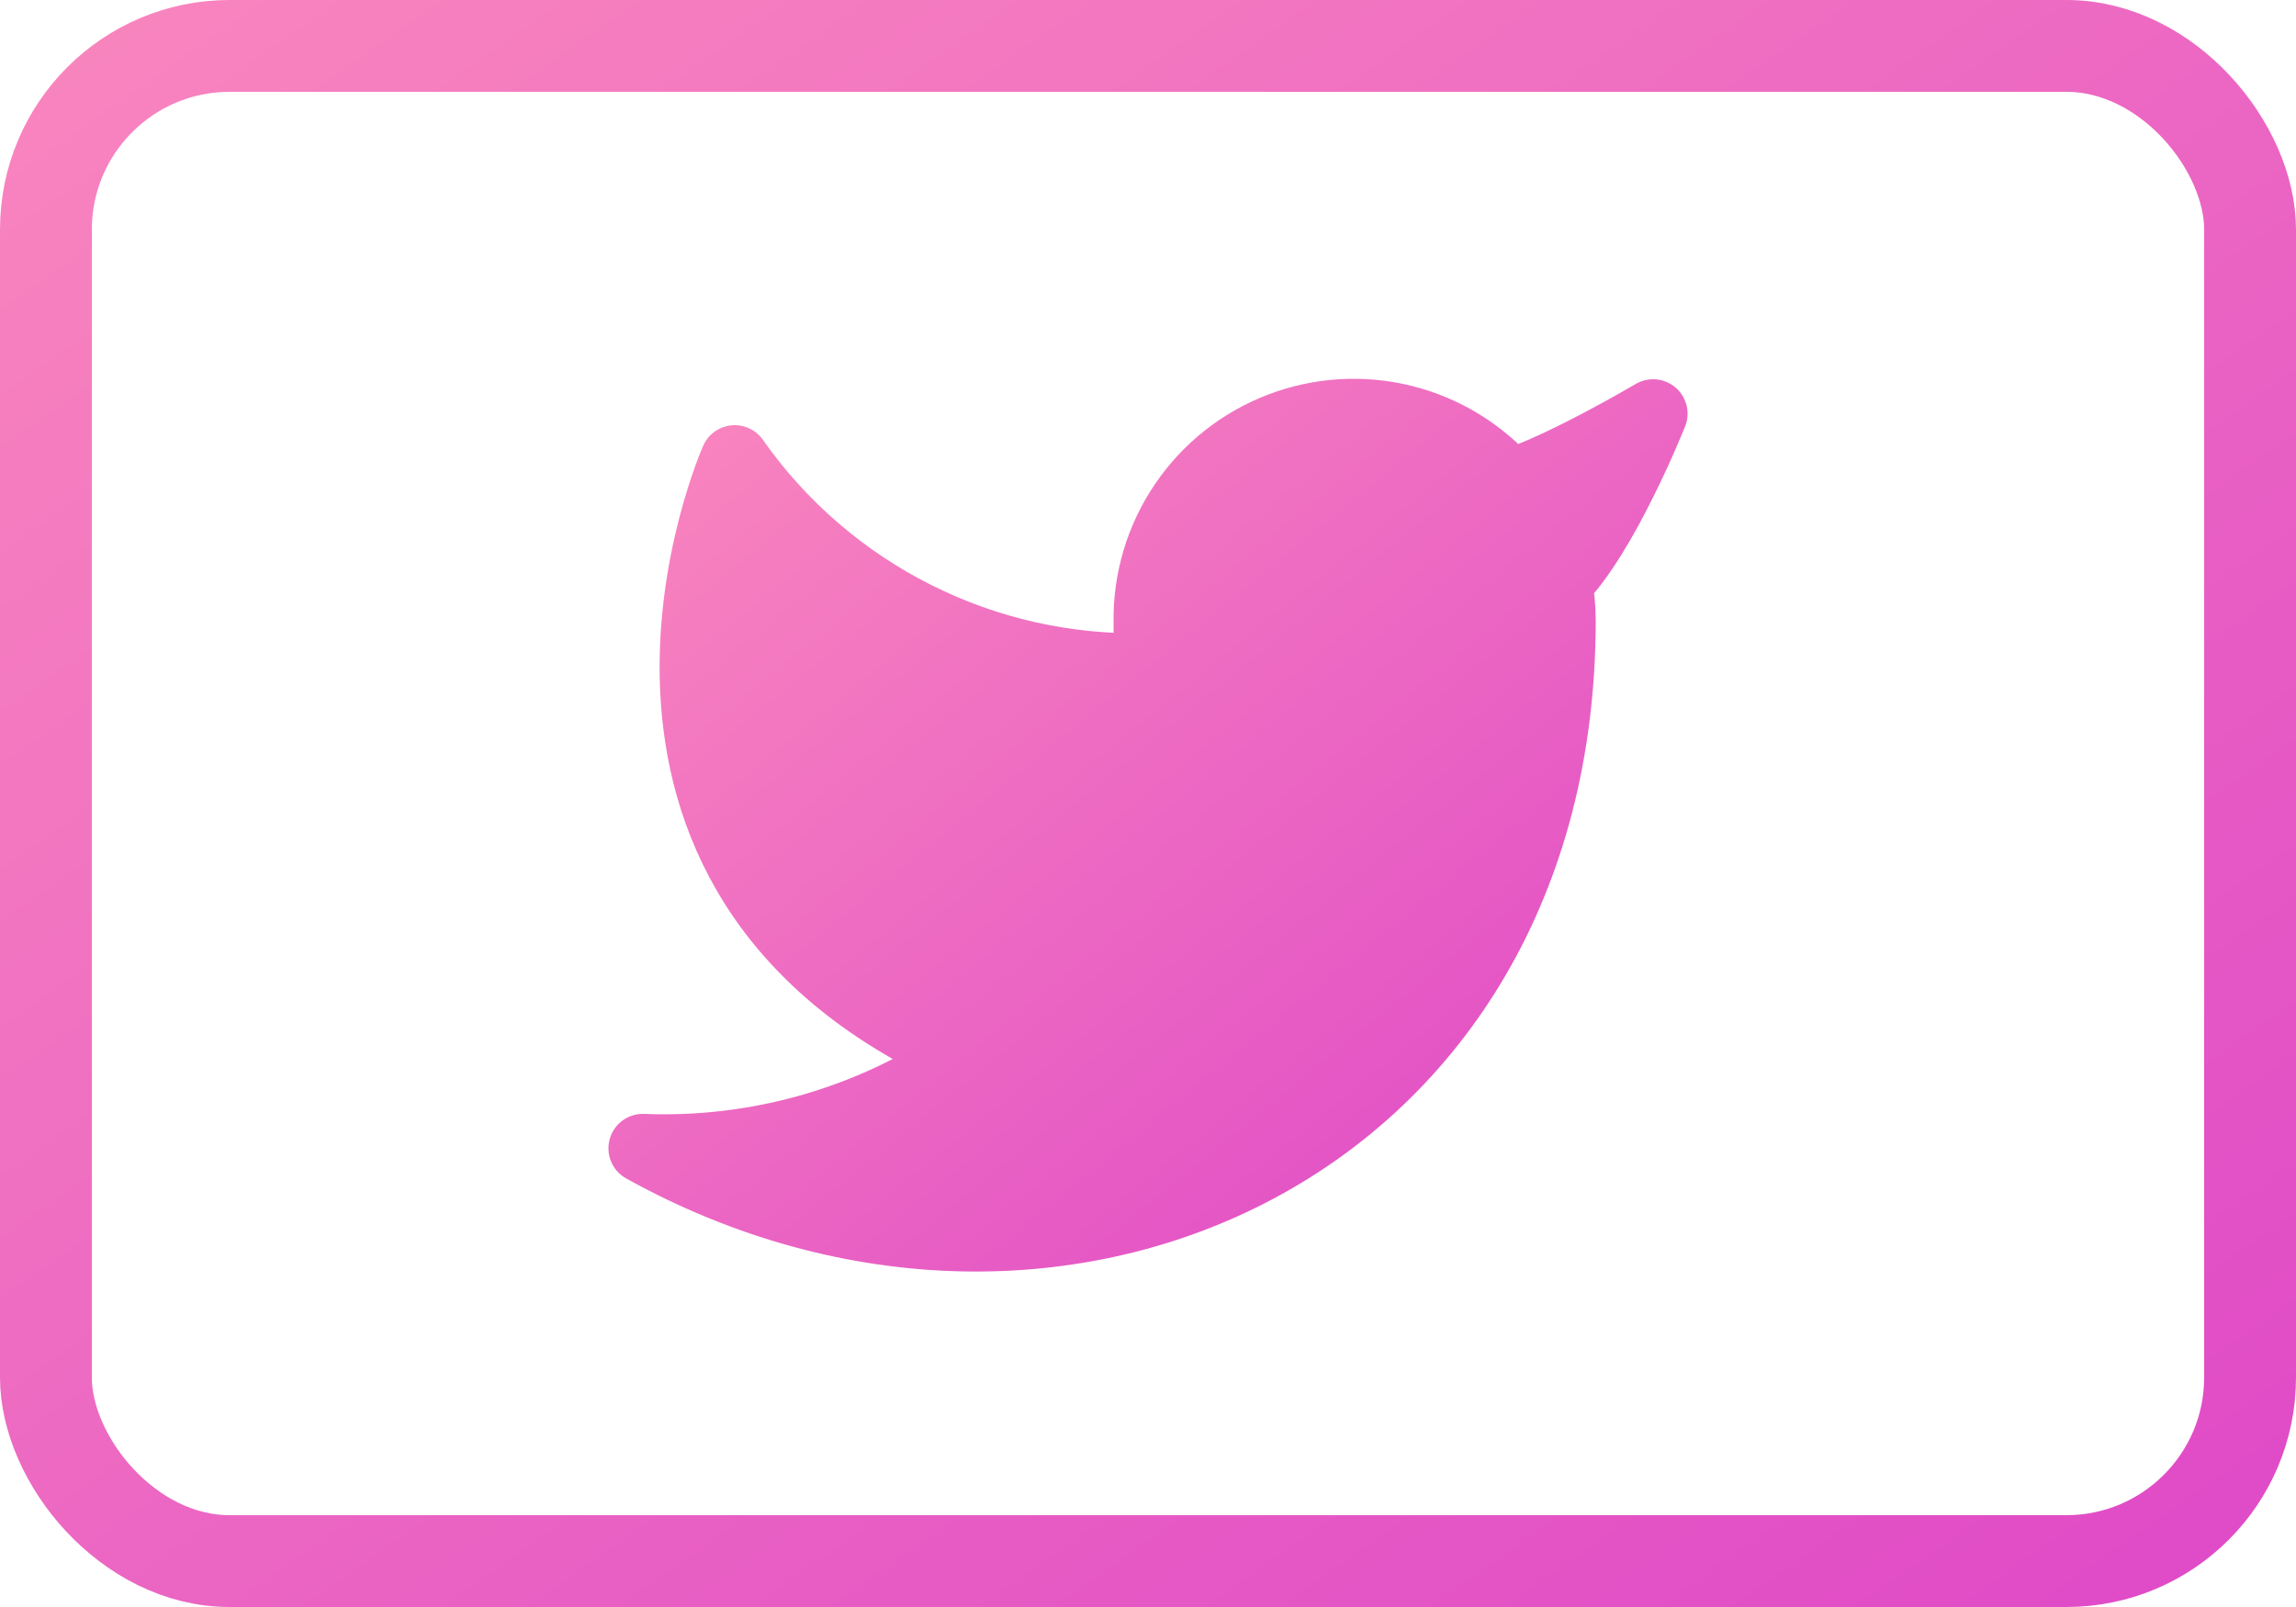 <svg width="50" height="35" viewBox="0 0 50 35" fill="none" xmlns="http://www.w3.org/2000/svg">
<path d="M36 9.01C36 9.01 33.982 10.202 32.86 10.54C32.258 9.848 31.457 9.357 30.567 9.134C29.677 8.911 28.739 8.967 27.882 9.295C27.025 9.622 26.288 10.204 25.773 10.964C25.258 11.723 24.988 12.622 25 13.54V14.54C23.243 14.586 21.501 14.196 19.931 13.405C18.361 12.615 17.01 11.449 16 10.01C16 10.01 12 19.01 21 23.01C18.941 24.408 16.487 25.109 14 25.01C23 30.01 34 25.01 34 13.51C34 13.232 33.972 12.954 33.92 12.68C34.94 11.674 36 9.01 36 9.01Z" fill="url(#paint0_linear_862_81)" stroke="url(#paint1_linear_862_81)" stroke-width="1.5" stroke-linecap="round" stroke-linejoin="round"/>
<rect x="1" y="1" width="48" height="33" rx="4" stroke="url(#paint2_linear_862_81)" stroke-width="2"/>
<defs>
<linearGradient id="paint0_linear_862_81" x1="36" y1="26.944" x2="18.423" y2="5.393" gradientUnits="userSpaceOnUse">
<stop stop-color="#DF49C7"/>
<stop offset="1" stop-color="#F986BE"/>
</linearGradient>
<linearGradient id="paint1_linear_862_81" x1="36" y1="26.944" x2="18.423" y2="5.393" gradientUnits="userSpaceOnUse">
<stop stop-color="#DF49C7"/>
<stop offset="1" stop-color="#F986BE"/>
</linearGradient>
<linearGradient id="paint2_linear_862_81" x1="50" y1="35" x2="17.114" y2="-11.98" gradientUnits="userSpaceOnUse">
<stop stop-color="#DF49C7"/>
<stop offset="1" stop-color="#F986BE"/>
</linearGradient>
</defs>
</svg>
